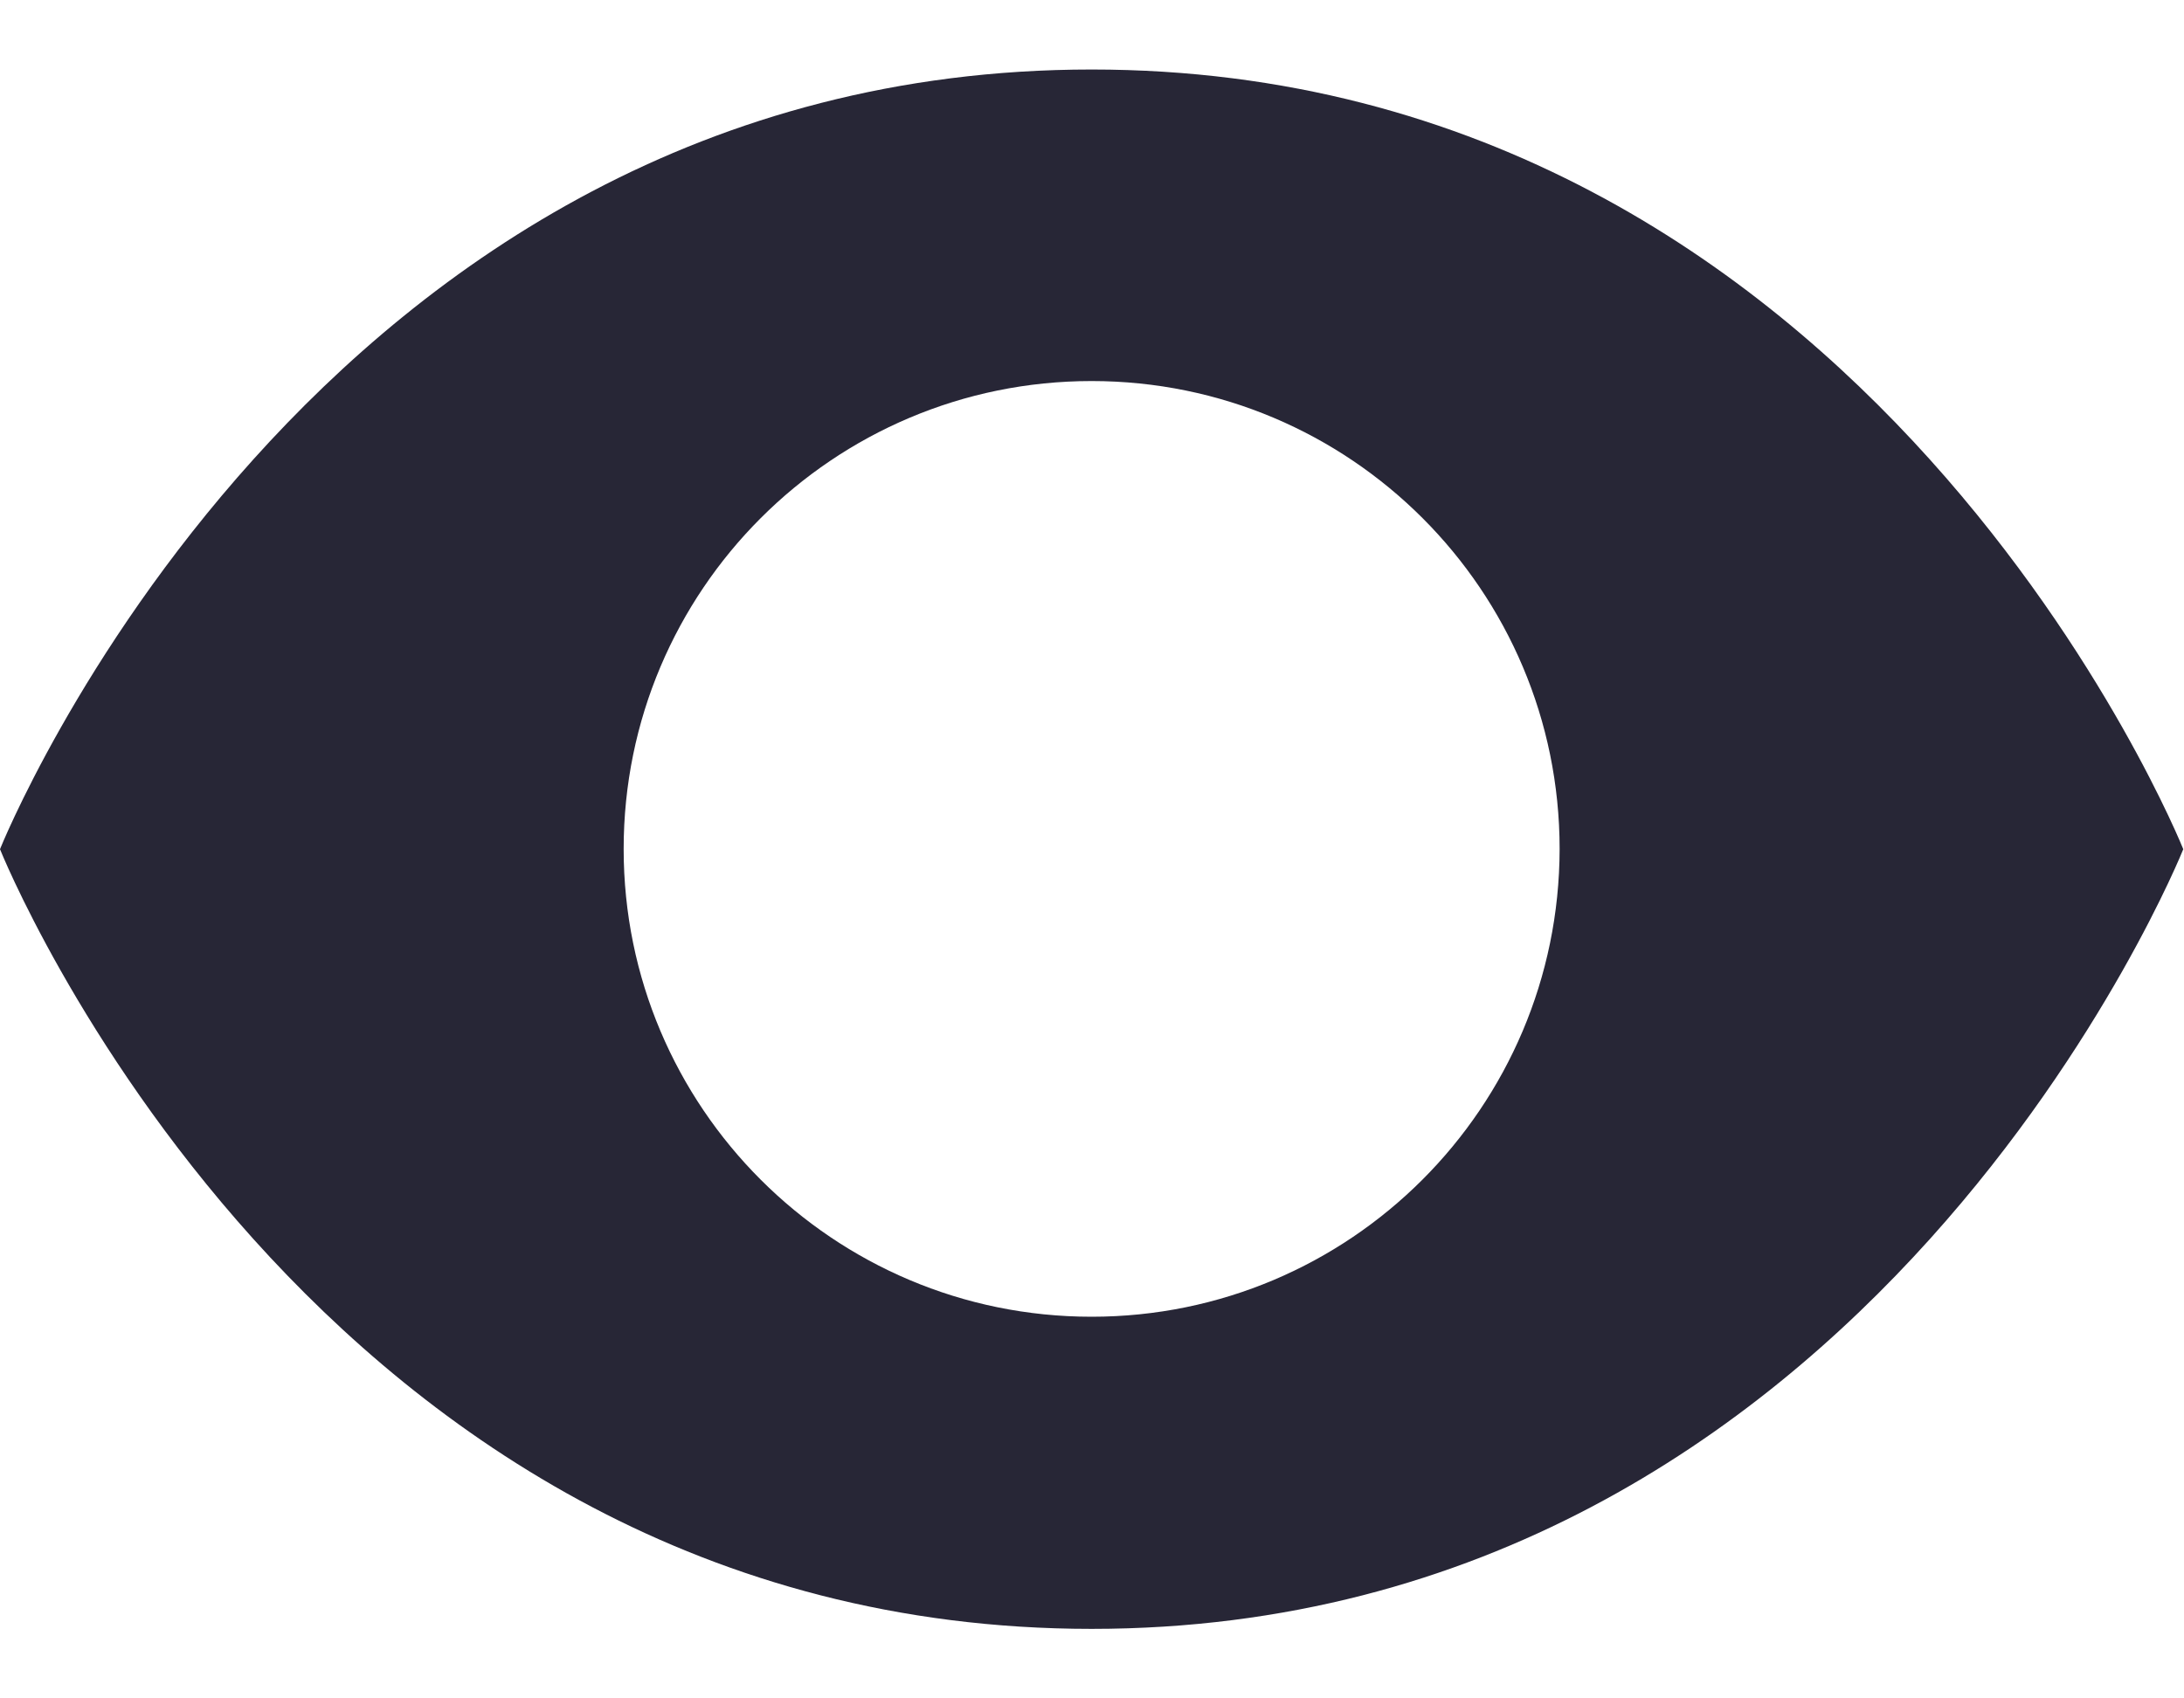 ﻿<?xml version="1.0" encoding="utf-8"?>
<svg version="1.1" xmlns:xlink="http://www.w3.org/1999/xlink" width="18px" height="14px" xmlns="http://www.w3.org/2000/svg">
  <g transform="matrix(1 0 0 1 -313 -217 )">
    <path d="M 8.997 0.573  C 2.57 0.573  0 7  0 7  C 0 7  2.57 13.427  8.997 13.427  C 15.424 13.427  17.994 7  17.994 7  C 17.994 7  15.421 0.573  8.997 0.573  Z M 8.997 10.854  C 6.867 10.854  5.14 9.127  5.14 6.998  C 5.14 4.868  6.867 3.141  8.997 3.141  C 11.127 3.141  12.854 4.868  12.854 6.998  C 12.851 9.13  11.124 10.854  8.997 10.854  Z " fill-rule="nonzero" fill="#272636" stroke="none" transform="matrix(1 0 0 1 313 217 )" />
  </g>
</svg>